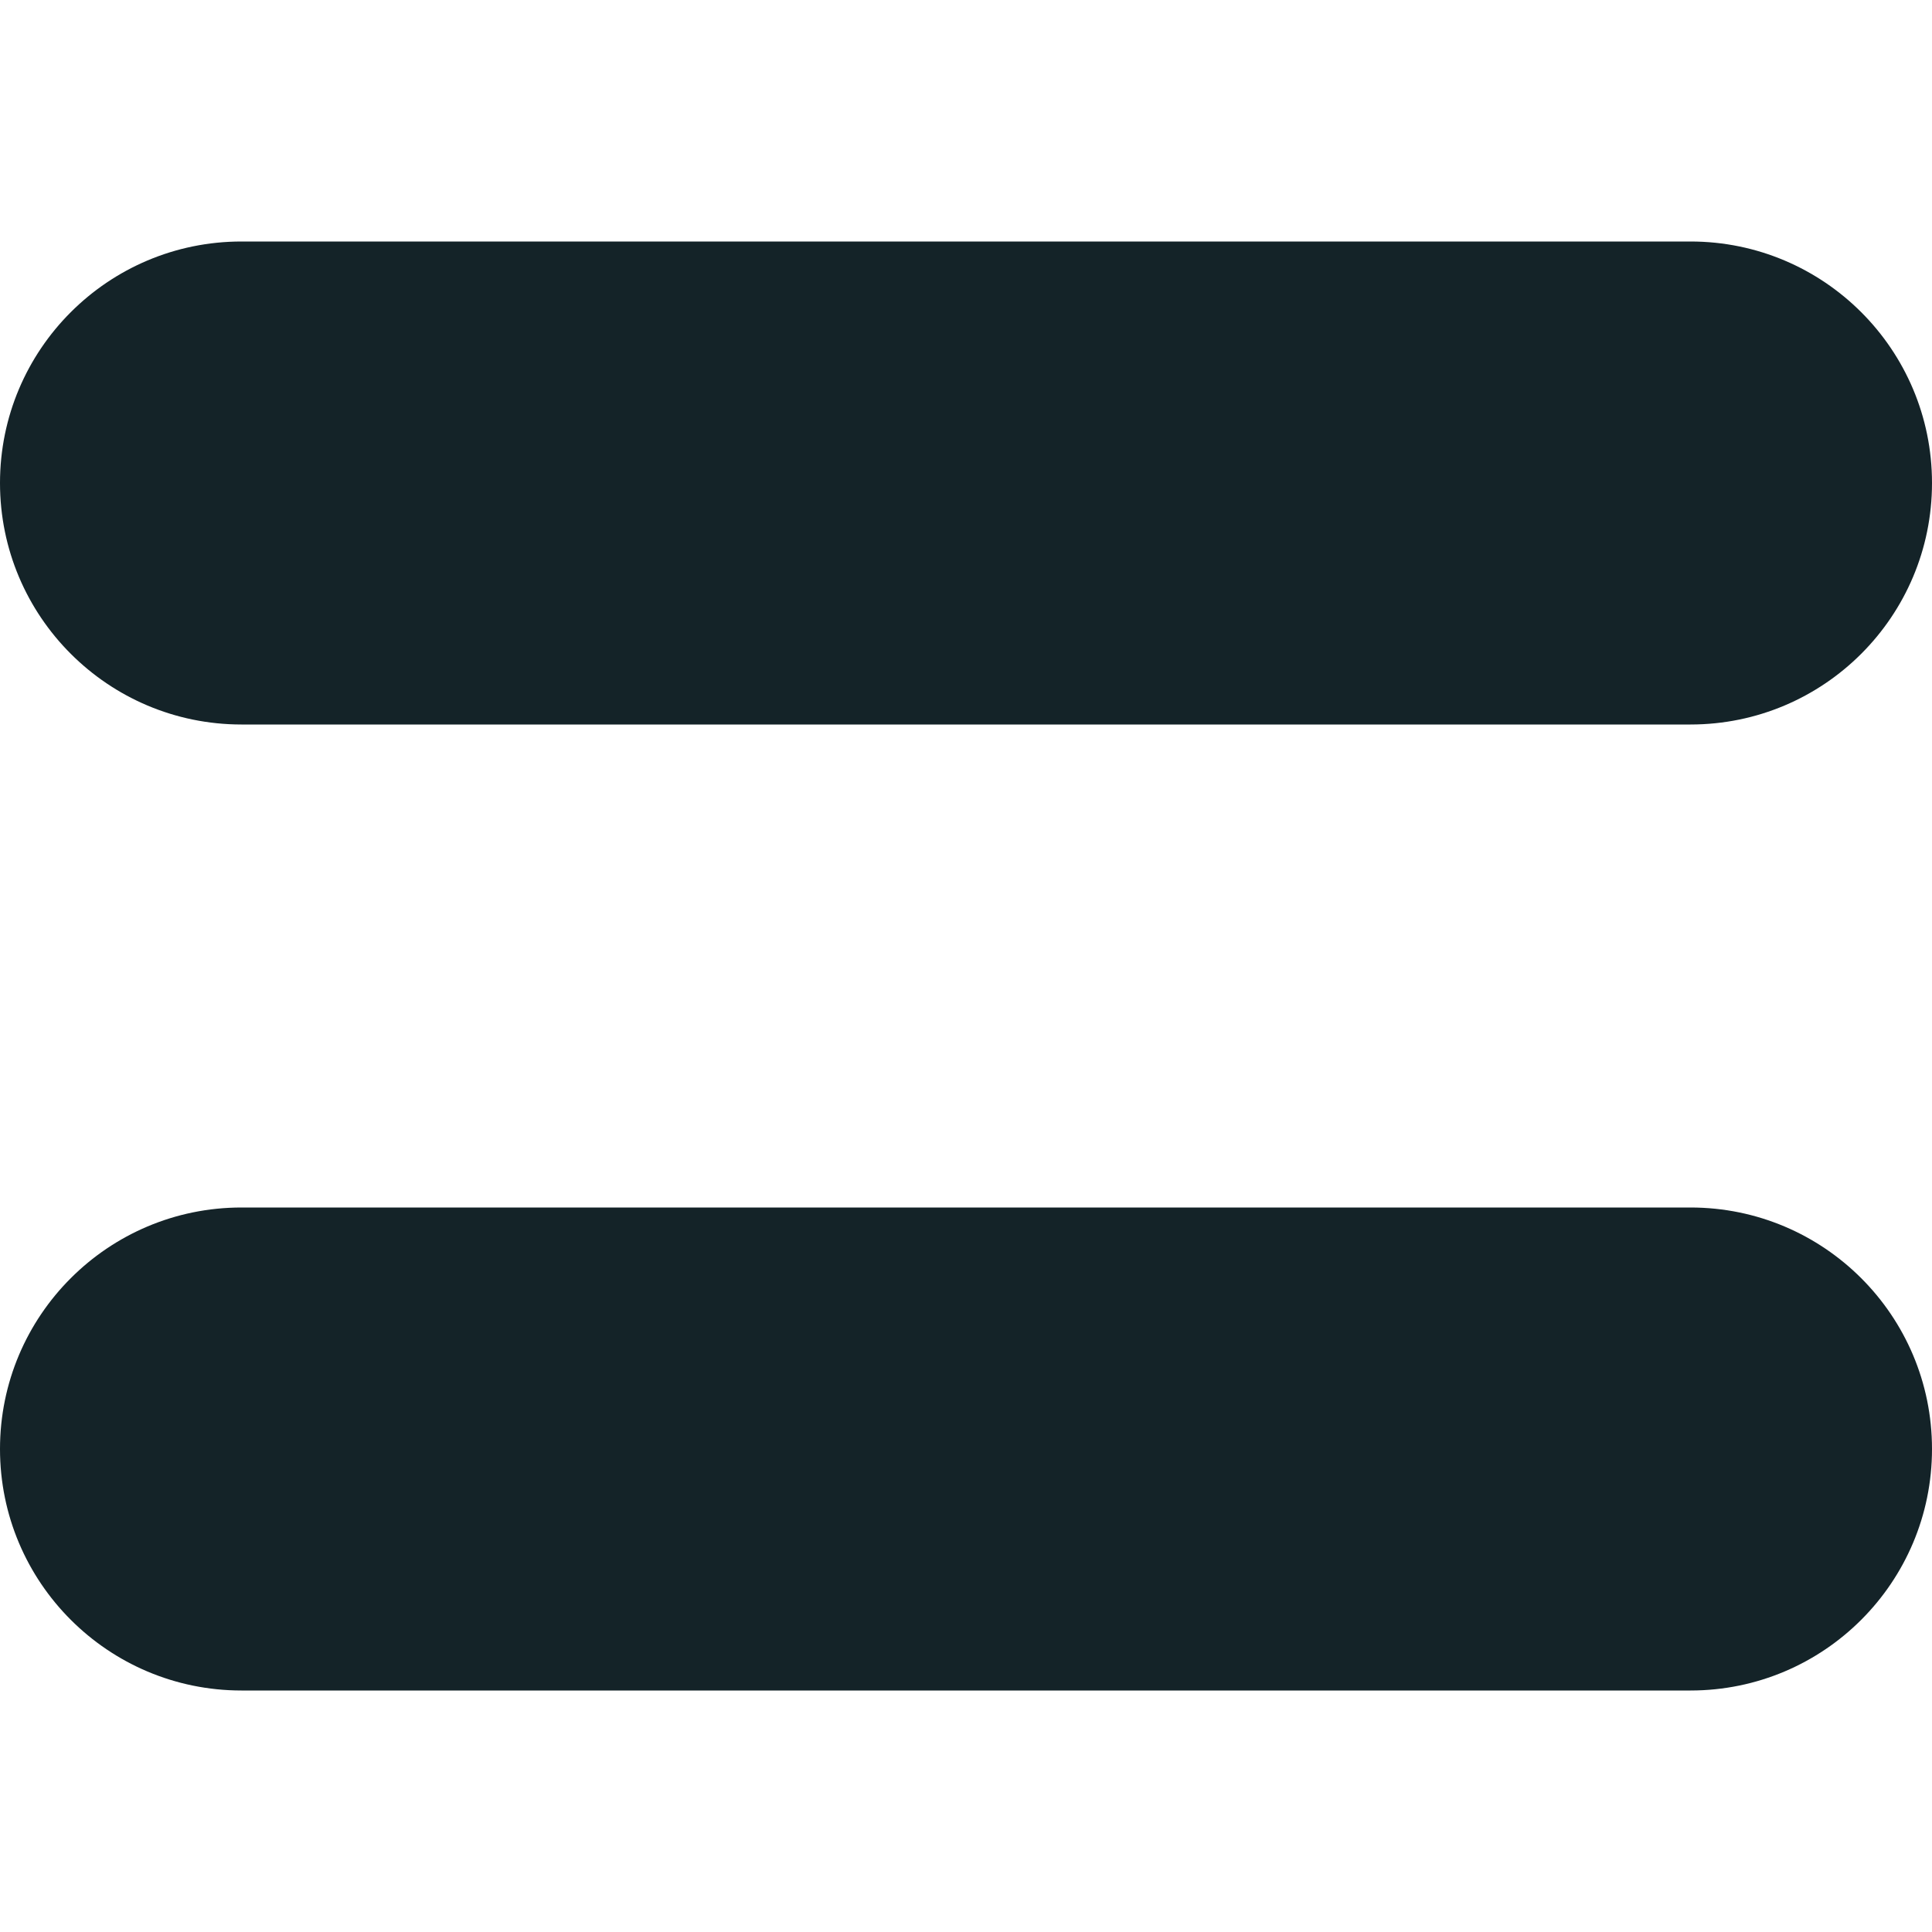 <?xml version="1.0" encoding="utf-8"?>
<!-- Generator: Adobe Illustrator 16.0.0, SVG Export Plug-In . SVG Version: 6.00 Build 0)  -->
<!DOCTYPE svg PUBLIC "-//W3C//DTD SVG 1.1//EN" "http://www.w3.org/Graphics/SVG/1.1/DTD/svg11.dtd">
<svg version="1.1" id="Layer_1" xmlns="http://www.w3.org/2000/svg" xmlns:xlink="http://www.w3.org/1999/xlink" x="0px" y="0px"
	 width="50px" height="50px" viewBox="0 0 50 50" enable-background="new 0 0 50 50" xml:space="preserve">
<g>
	<g>
		<path fill="#142328" d="M43.75,43.75H6.25C2.798,43.75,0,40.952,0,37.5s2.798-6.25,6.25-6.25h37.5c3.452,0,6.25,2.798,6.25,6.25
			S47.202,43.75,43.75,43.75z"/>
	</g>
	<g>
		<path fill="#142328" d="M43.75,18.75H6.25C2.798,18.75,0,15.952,0,12.5s2.798-6.25,6.25-6.25h37.5c3.452,0,6.25,2.798,6.25,6.25
			S47.202,18.75,43.75,18.75z"/>
	</g>
</g>
</svg>
